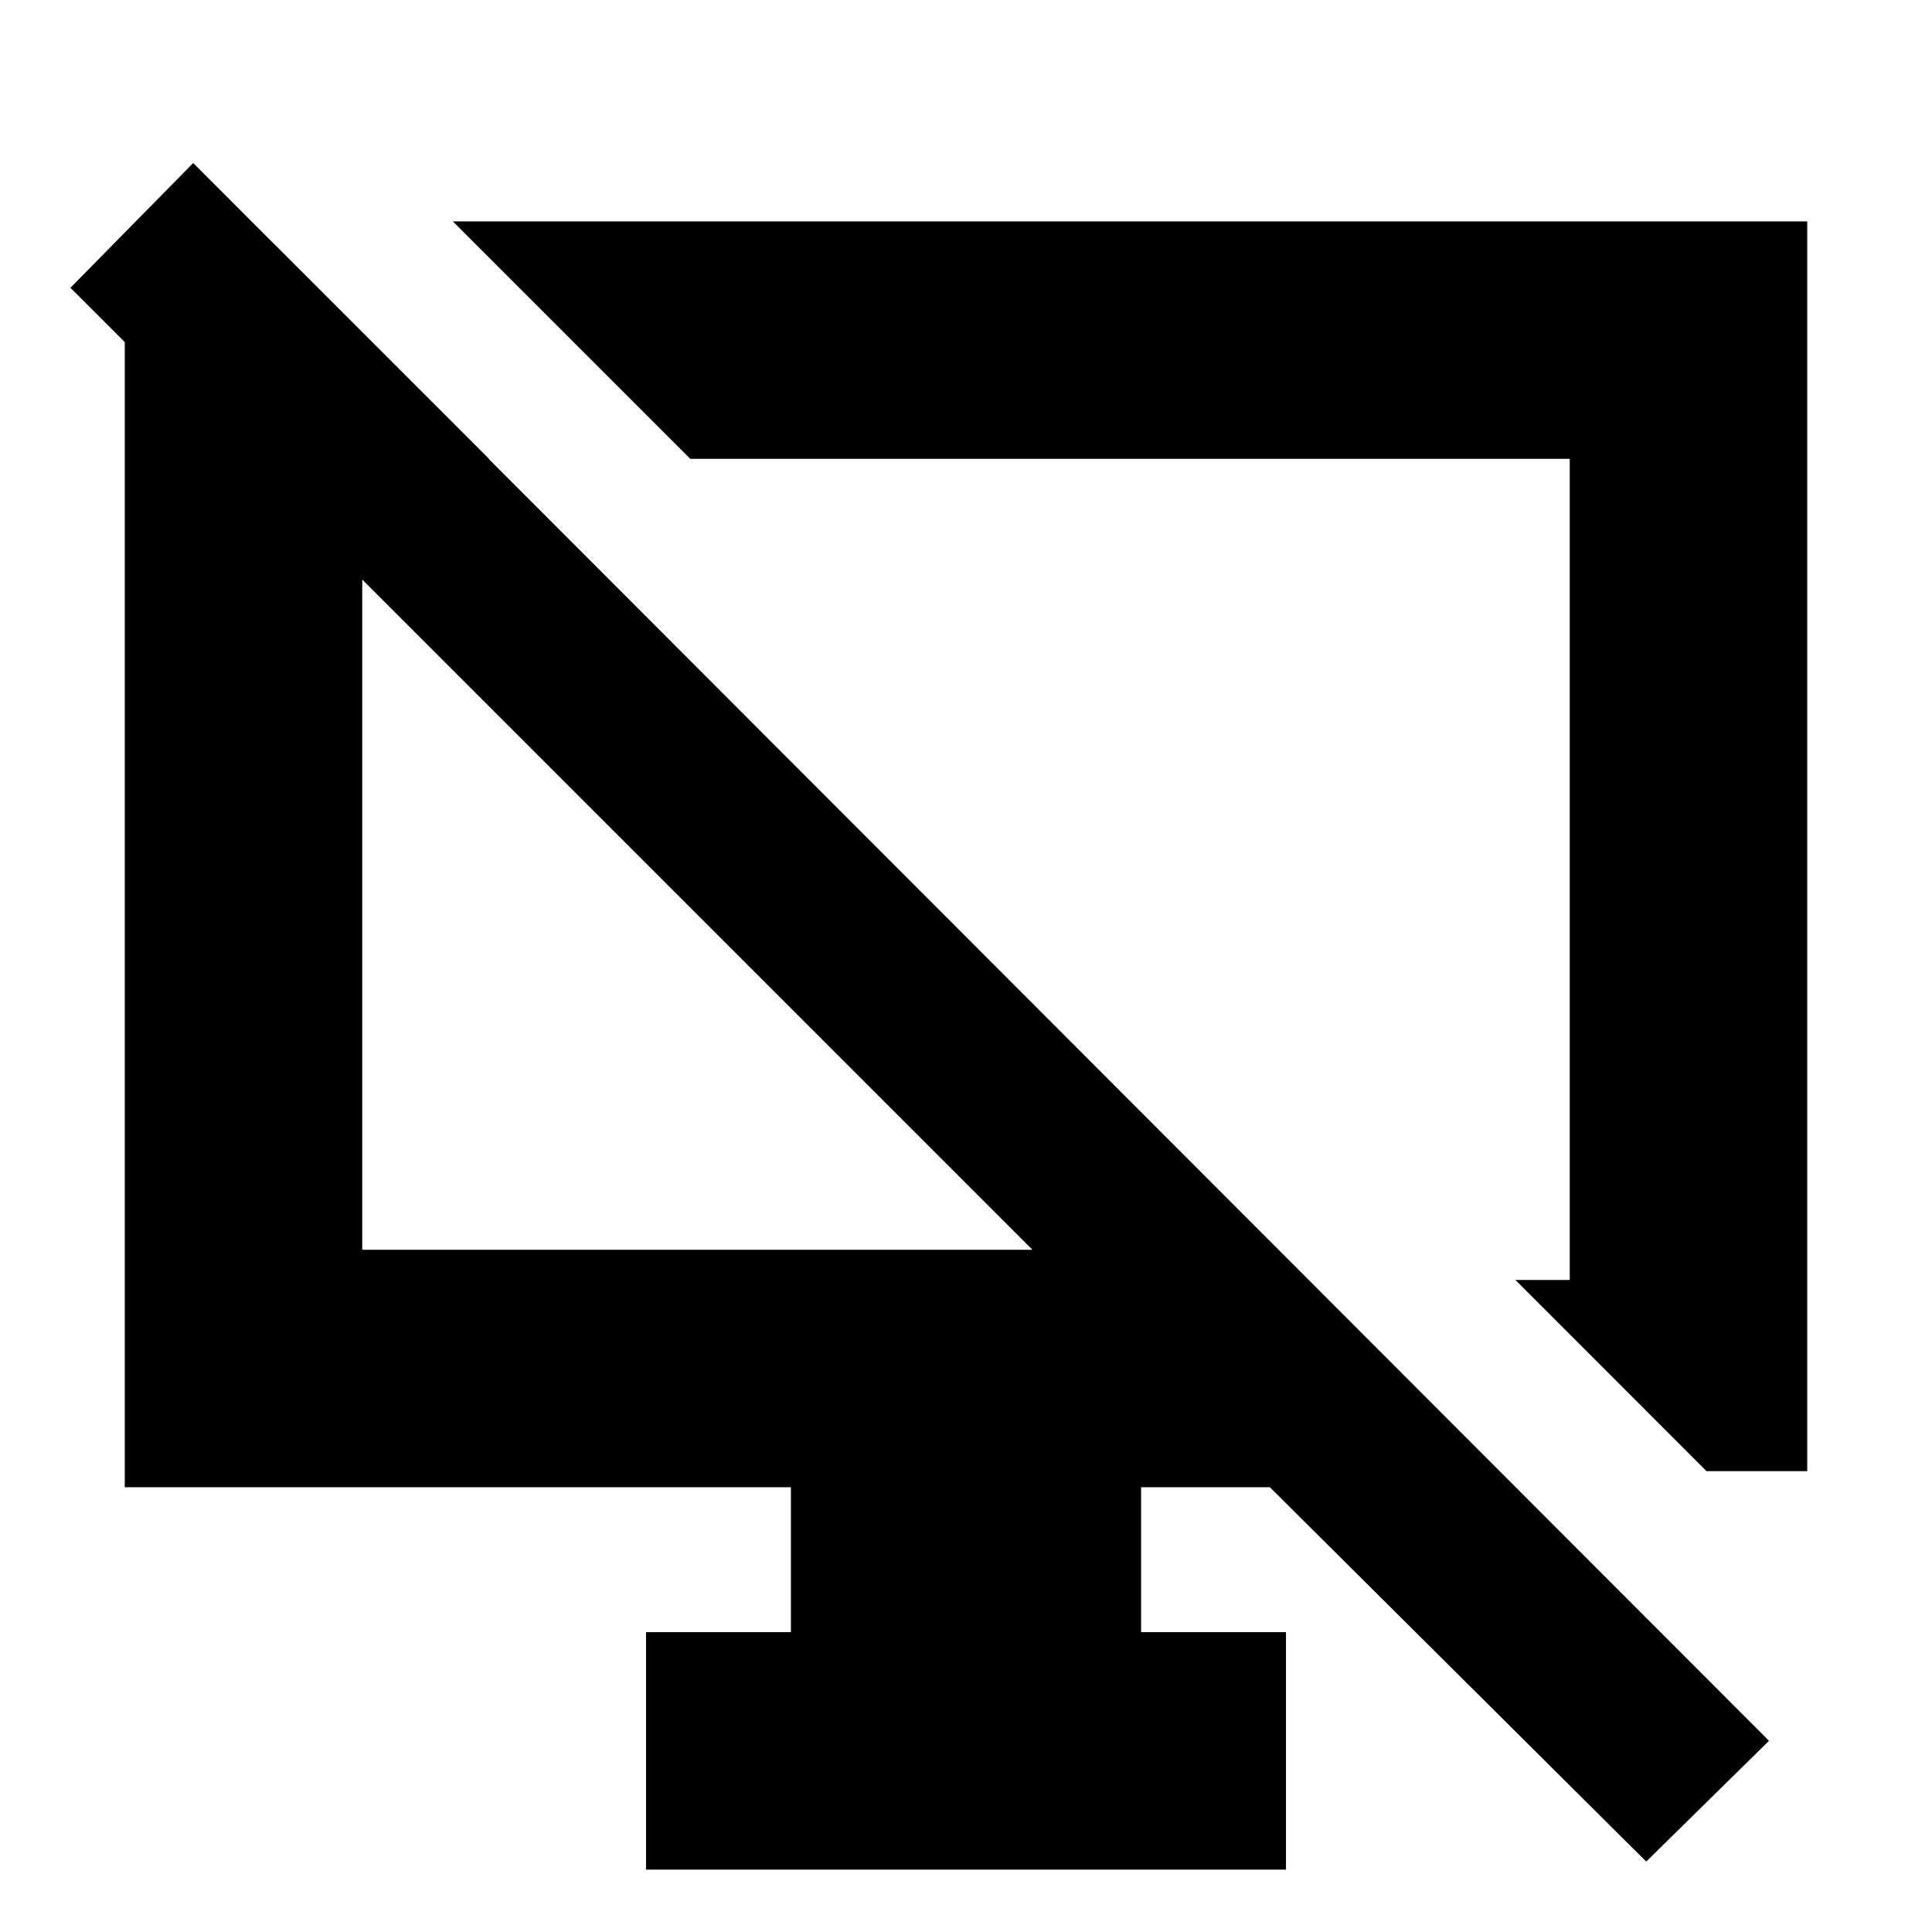 <svg xmlns="http://www.w3.org/2000/svg" height="20" viewBox="0 -960 960 960" width="20"><path d="M62-221v-618h74l107 107h-63v393h333L35-817l61-62L879-95l-61 60-187-186h-64v72h72v118H321v-118h72v-72H62Zm785.95-8L753-324h27v-408H343L225-850h673v621h-50.05ZM317-536Zm231 8Z"/></svg>